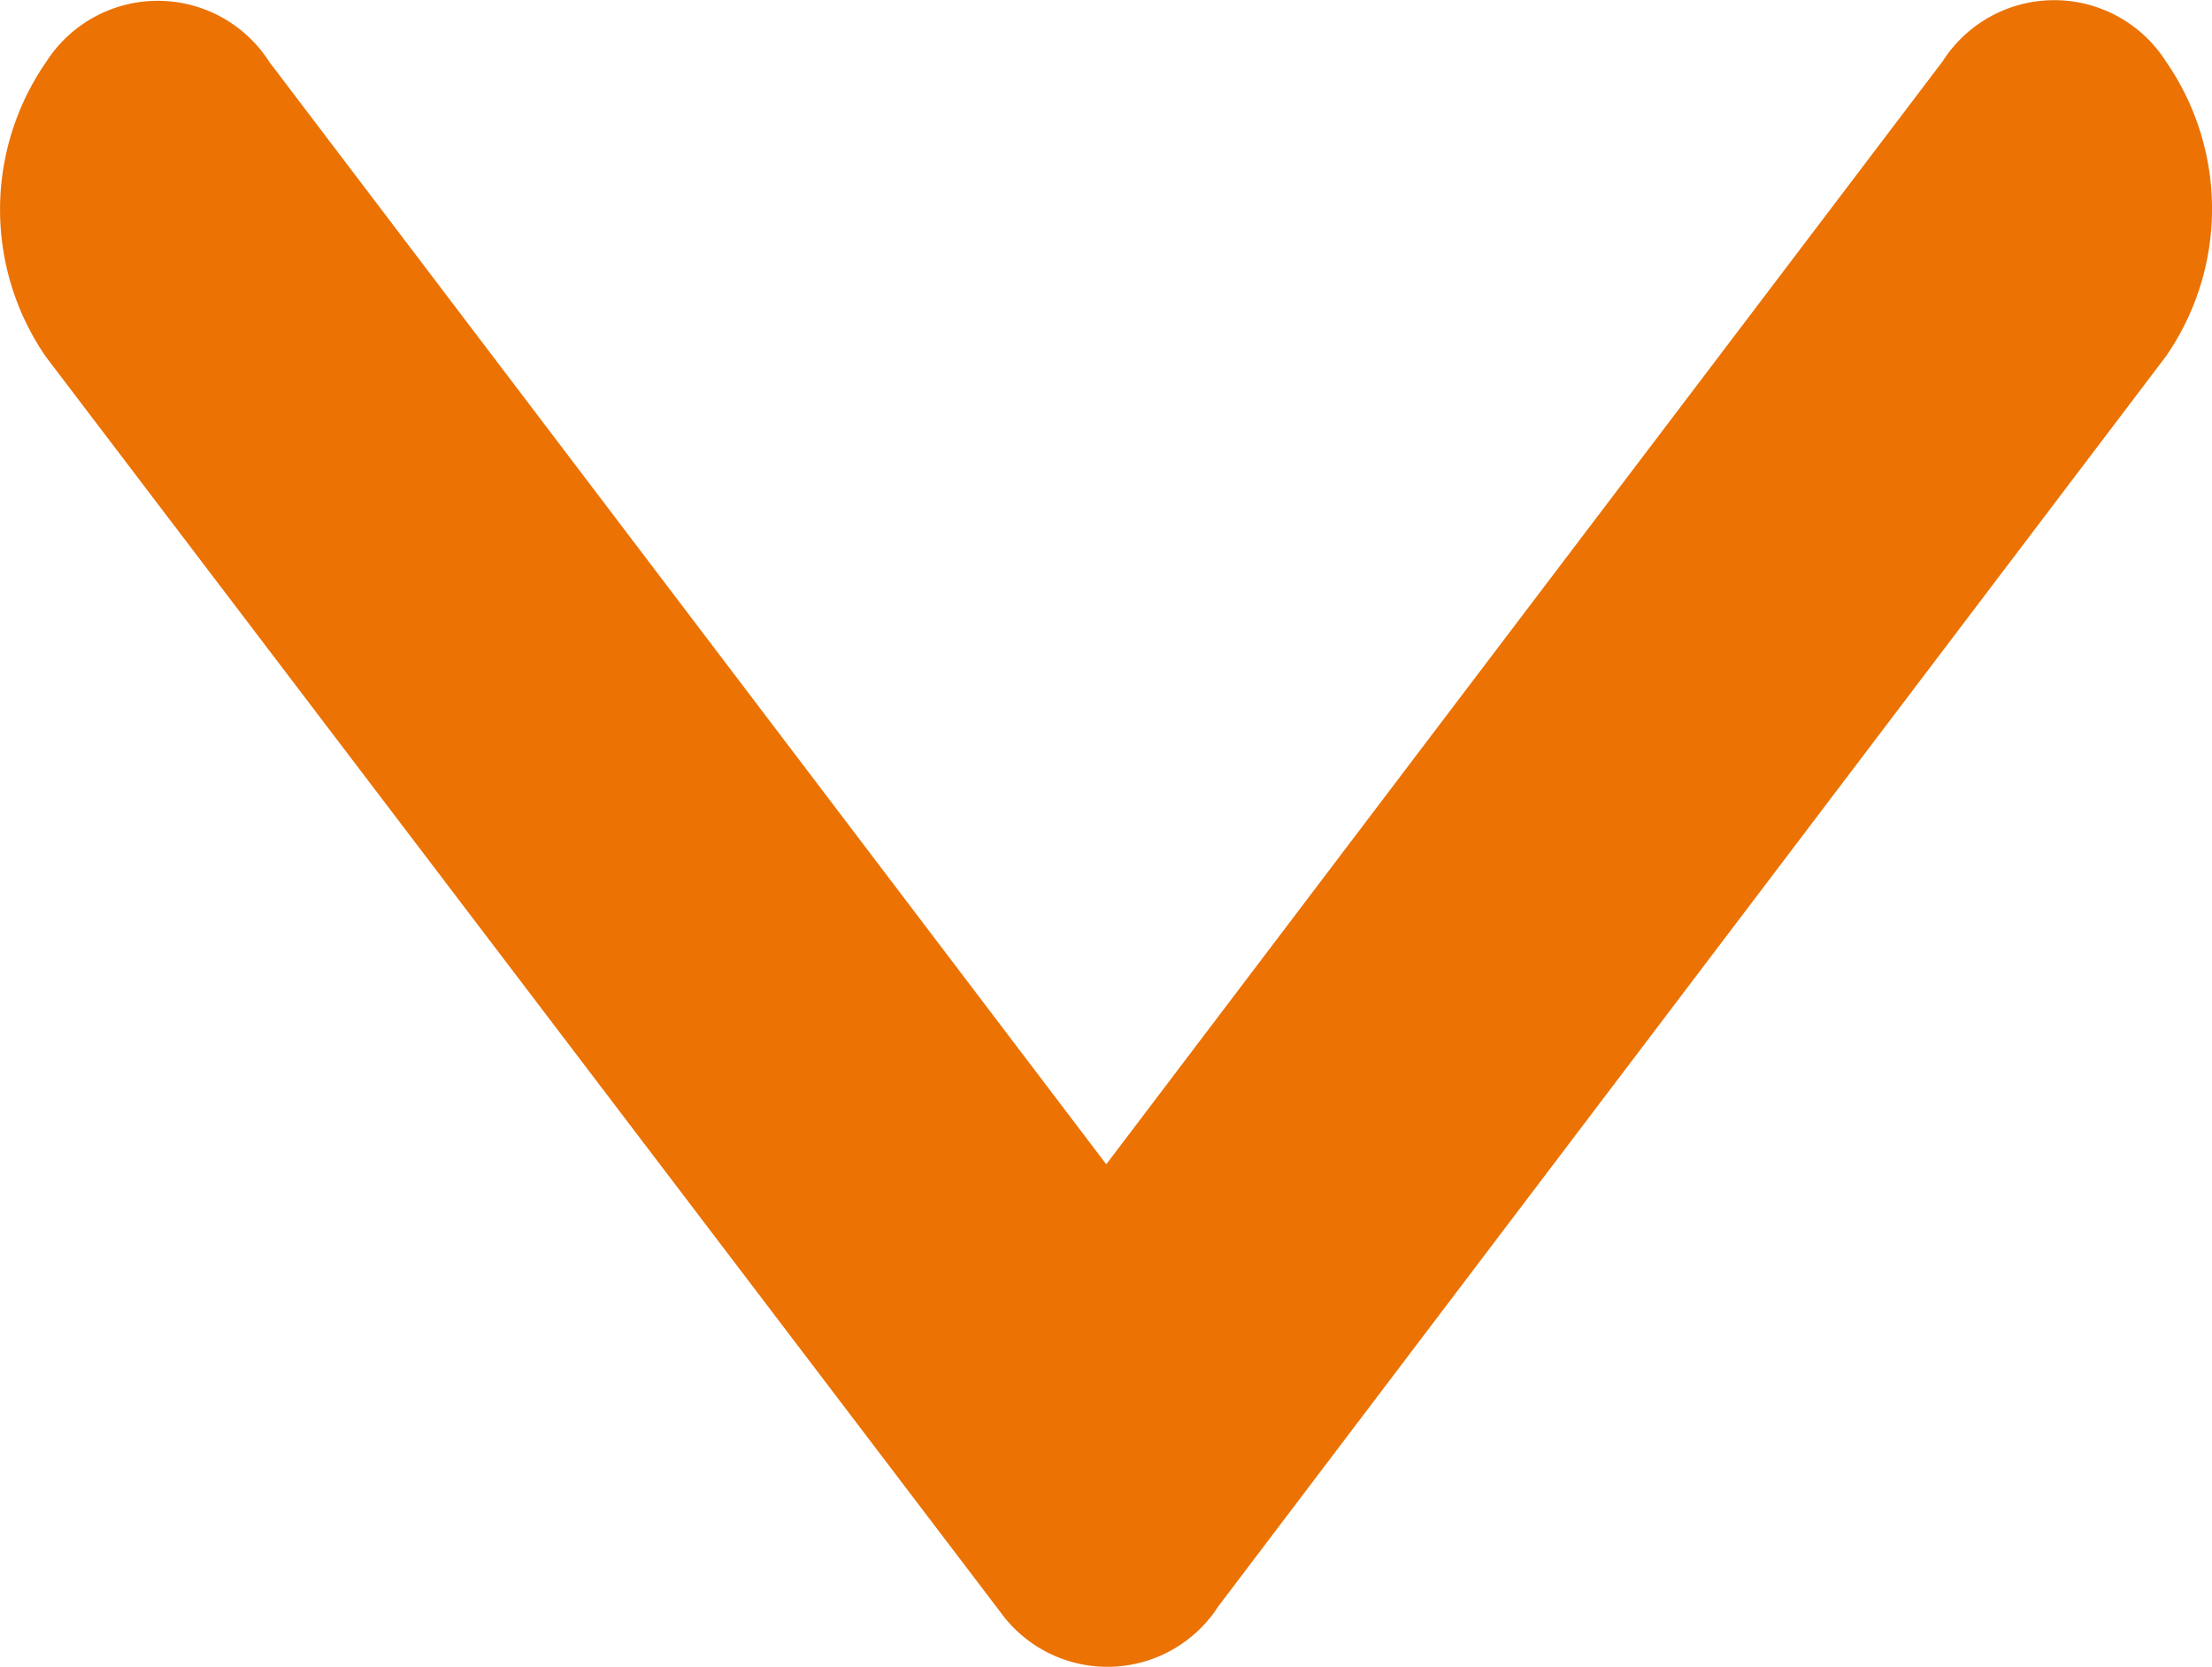 <svg xmlns="http://www.w3.org/2000/svg" width="37.821" height="28.498" viewBox="0 0 37.821 28.498">
  <path id="Icon_ionic-ios-arrow-back" data-name="Icon ionic-ios-arrow-back" d="M31.158,25.1l-7.274-5.514L12.3,10.8a2.264,2.264,0,0,1,0-3.817,4.425,4.425,0,0,1,5.045,0l21.369,16.2a2.256,2.256,0,0,1,.1,3.727L17.357,43.226a4.432,4.432,0,0,1-5.046,0,2.264,2.264,0,0,1,0-3.817Z" transform="translate(44.015 -11.251) rotate(90)" fill="#eb7203"/>
</svg>